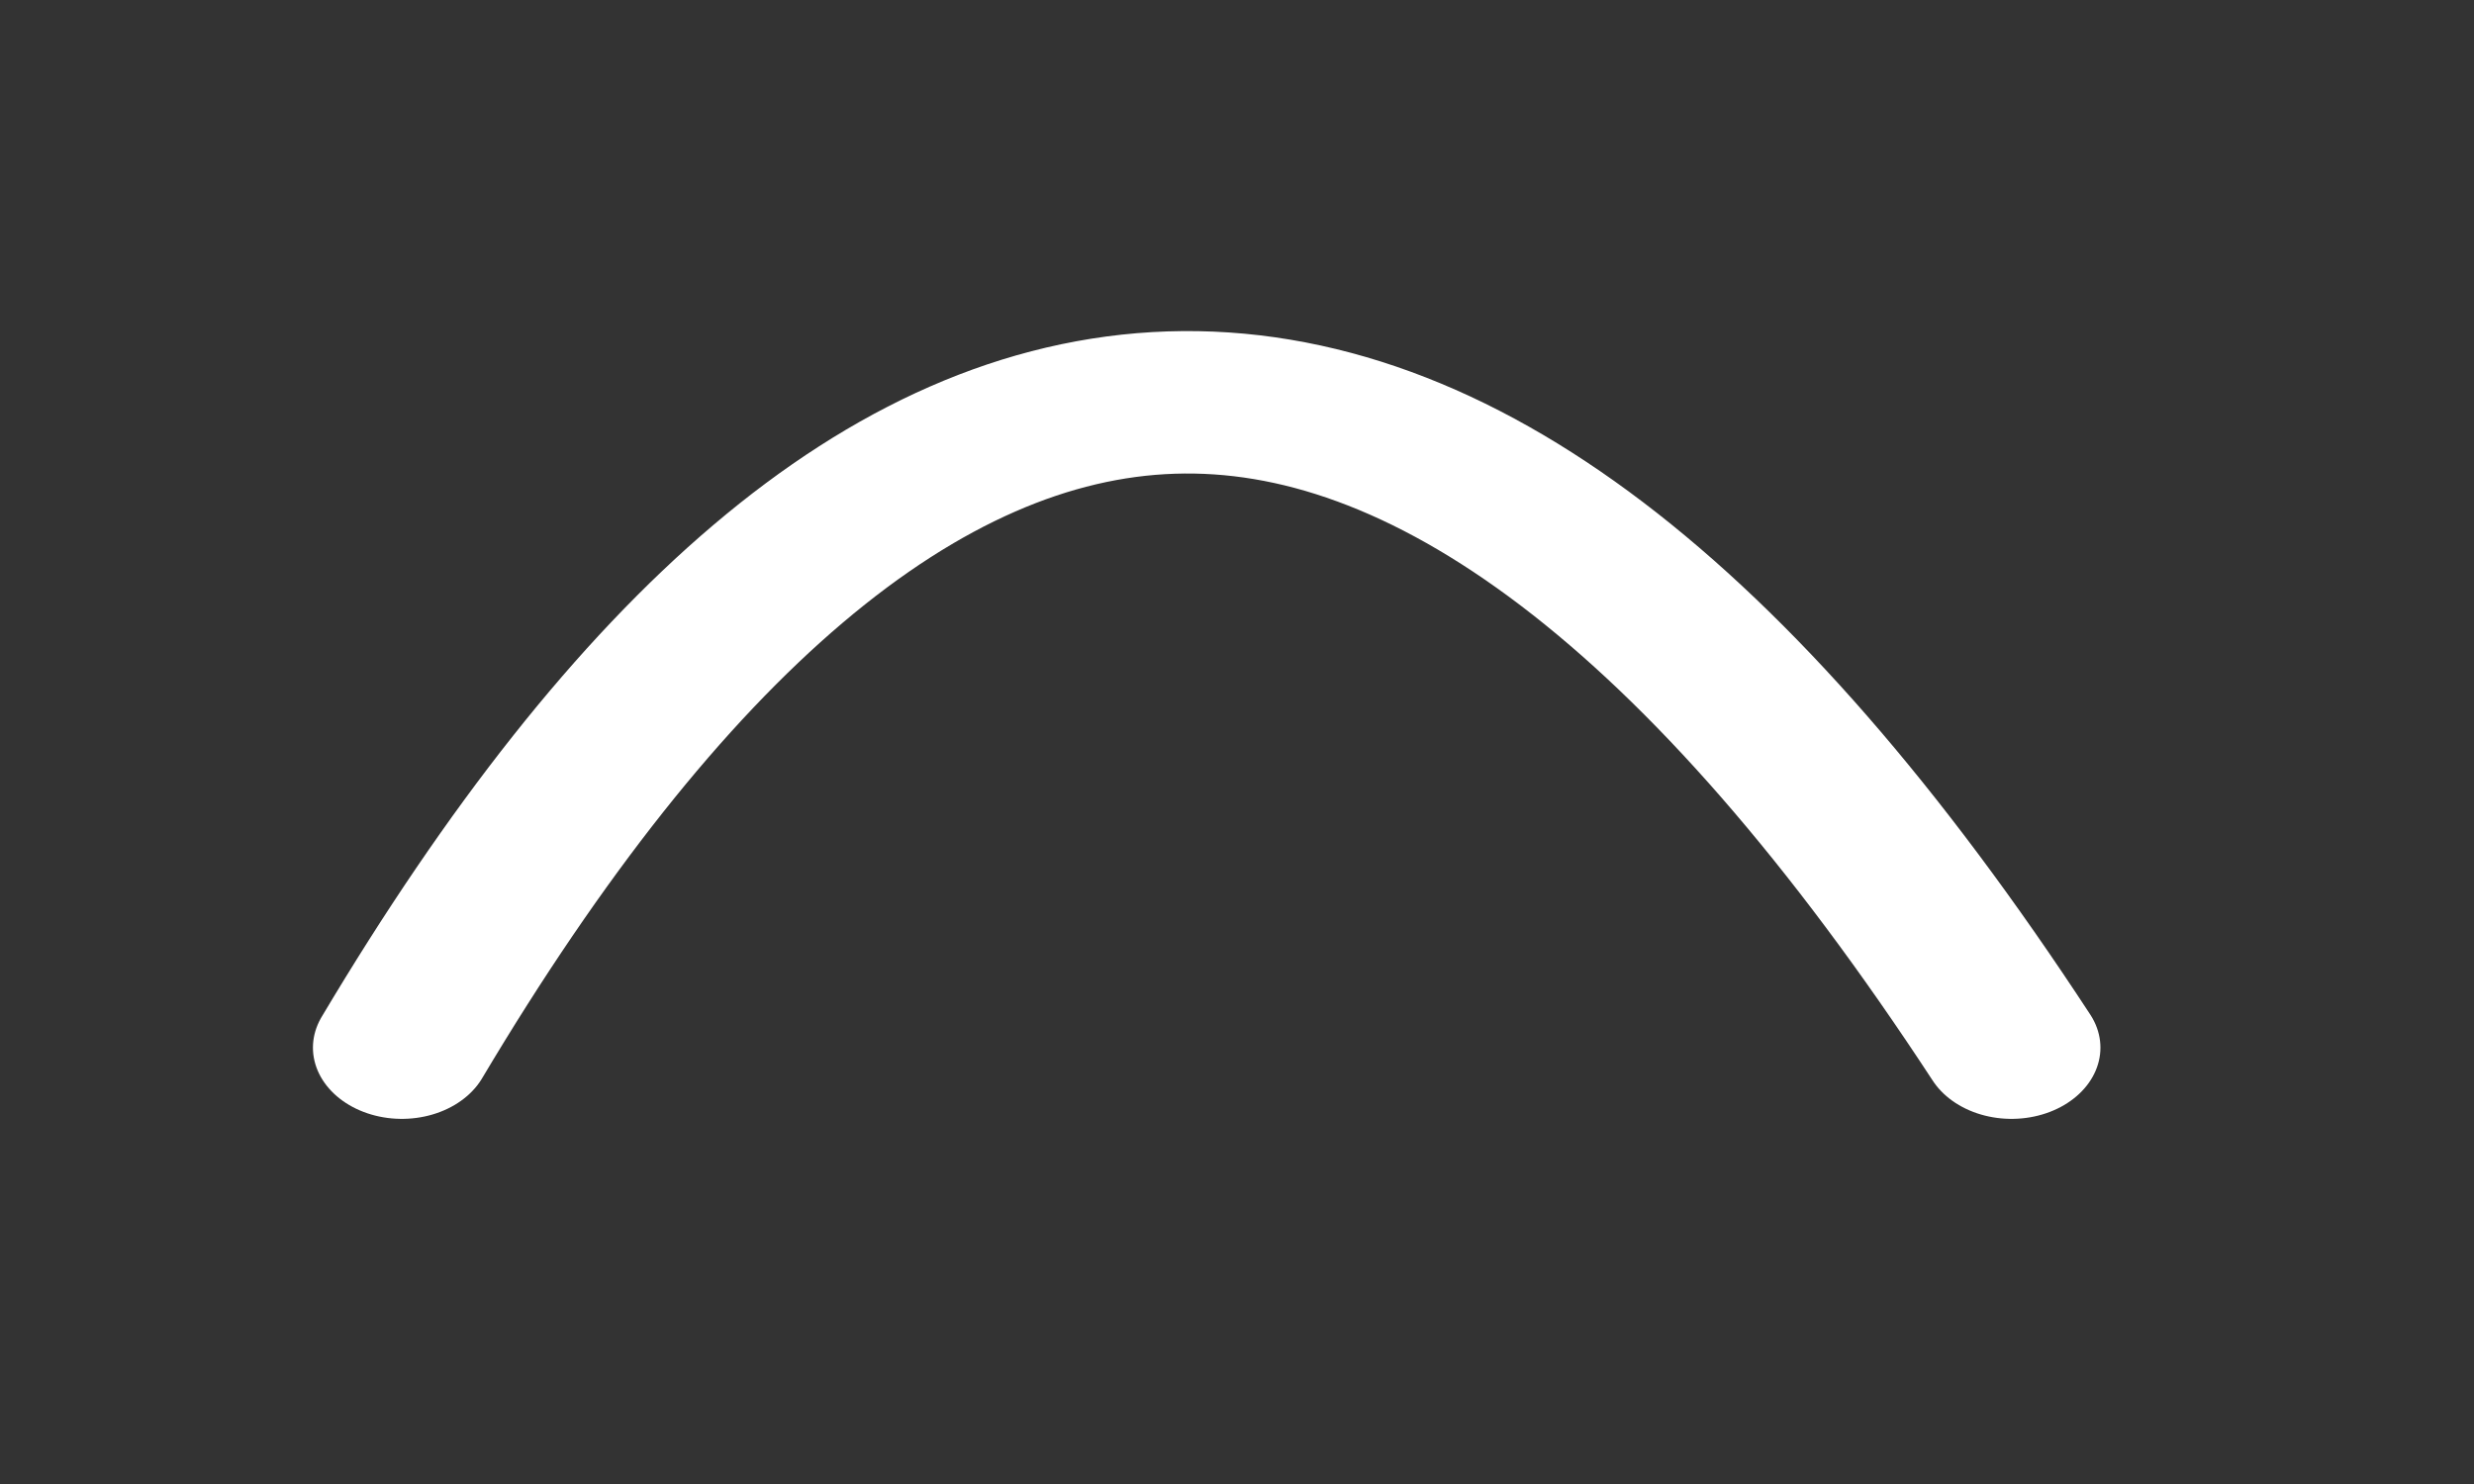 <?xml version="1.0" encoding="UTF-8" standalone="no"?>
<!DOCTYPE svg PUBLIC "-//W3C//DTD SVG 1.1//EN" "http://www.w3.org/Graphics/SVG/1.1/DTD/svg11.dtd">
<svg width="100%" height="100%" viewBox="0 0 60 36" version="1.1" xmlns="http://www.w3.org/2000/svg" xmlns:xlink="http://www.w3.org/1999/xlink" xml:space="preserve" xmlns:serif="http://www.serif.com/" style="fill-rule:evenodd;clip-rule:evenodd;stroke-linecap:round;stroke-miterlimit:5;">
    <rect x="0" y="0" width="60" height="36" fill="#333333" stroke="none"/>
    <g transform="matrix(1,0,0,1,-144.636,-480.802)">
        <g transform="matrix(0.781,0,0,0.783,-380.309,0)">
            <g transform="matrix(1.111,0,0,0.888,446.158,84.712)">
                <path d="M214.64,632.654C228.367,603.879 243.256,601.413 259.631,632.654" style="fill:none;stroke:white;stroke-width:4.97px;"/>
            </g>
        </g>
    </g>
</svg>
